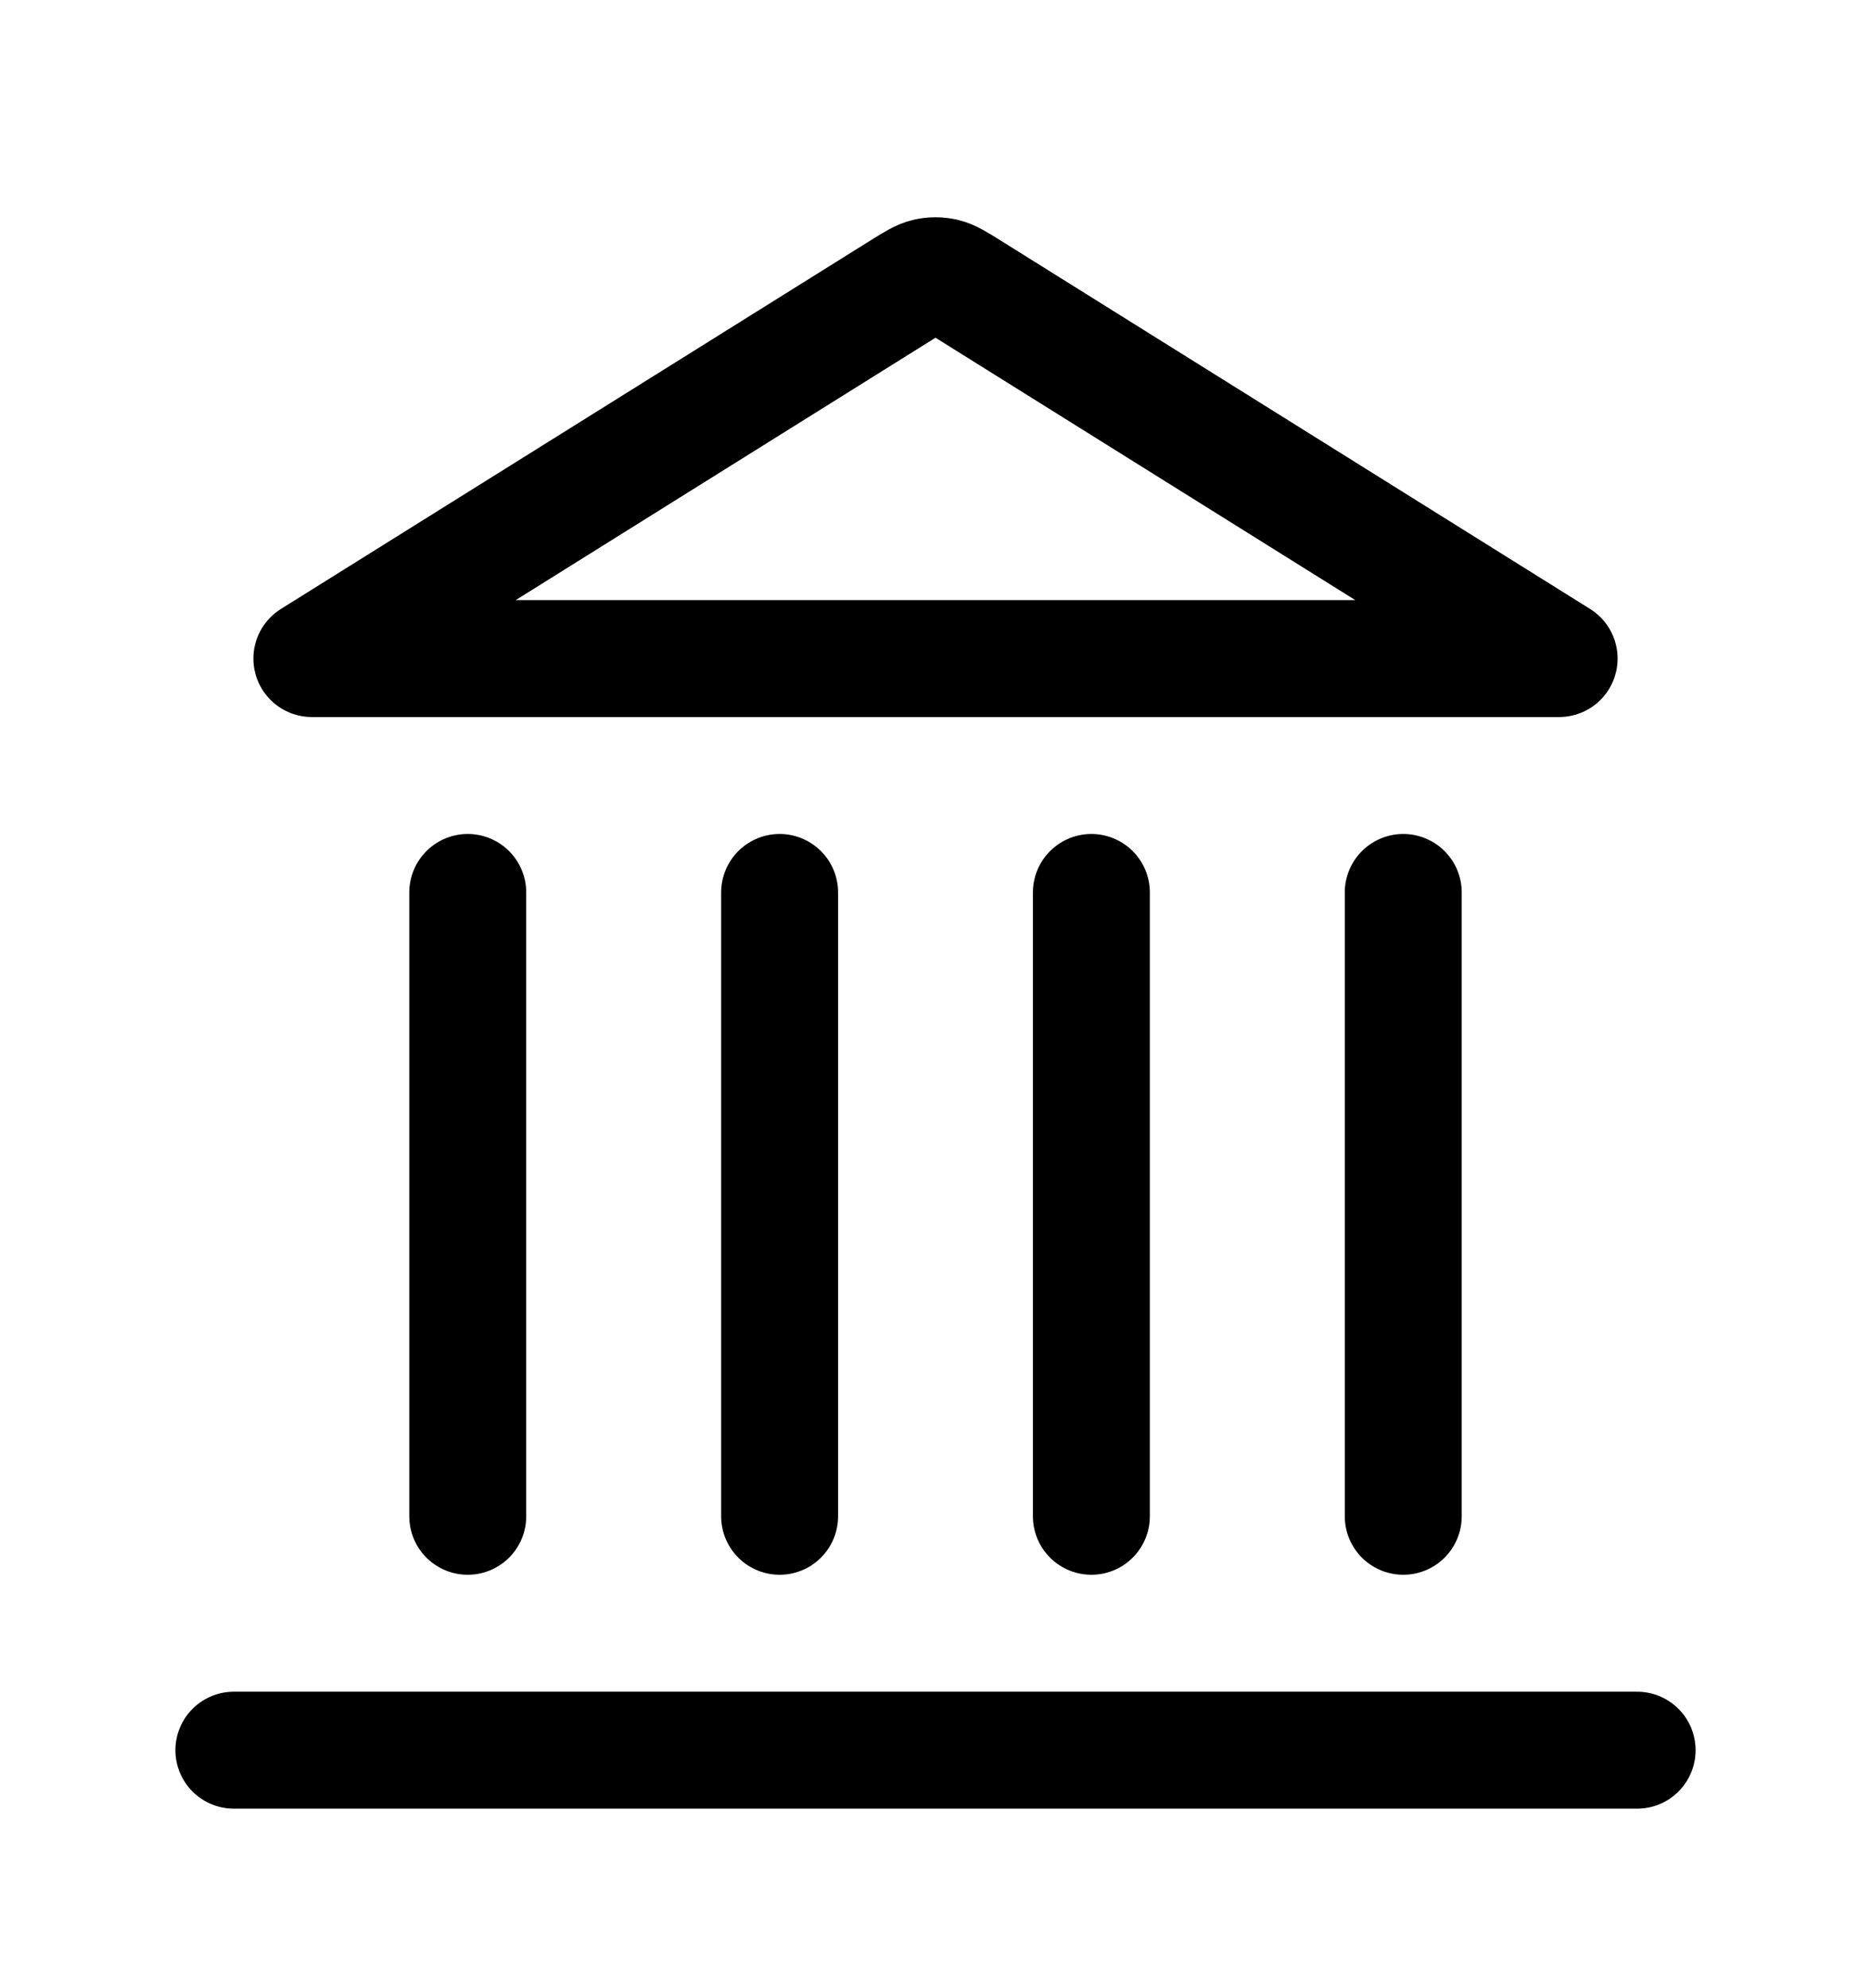 <svg width="16" height="17" viewBox="0 0 16 17" fill="none" xmlns="http://www.w3.org/2000/svg">
<path d="M2 14.965H14M4 12.965V7.631M6.667 12.965V7.631M9.333 12.965V7.631M12 12.965V7.631M13.333 5.631L8.283 2.475C8.18 2.411 8.129 2.379 8.074 2.366C8.025 2.355 7.975 2.355 7.926 2.366C7.871 2.379 7.82 2.411 7.717 2.475L2.667 5.631H13.333Z" stroke="currentColor" stroke-linecap="round" stroke-linejoin="round"/>
</svg>
